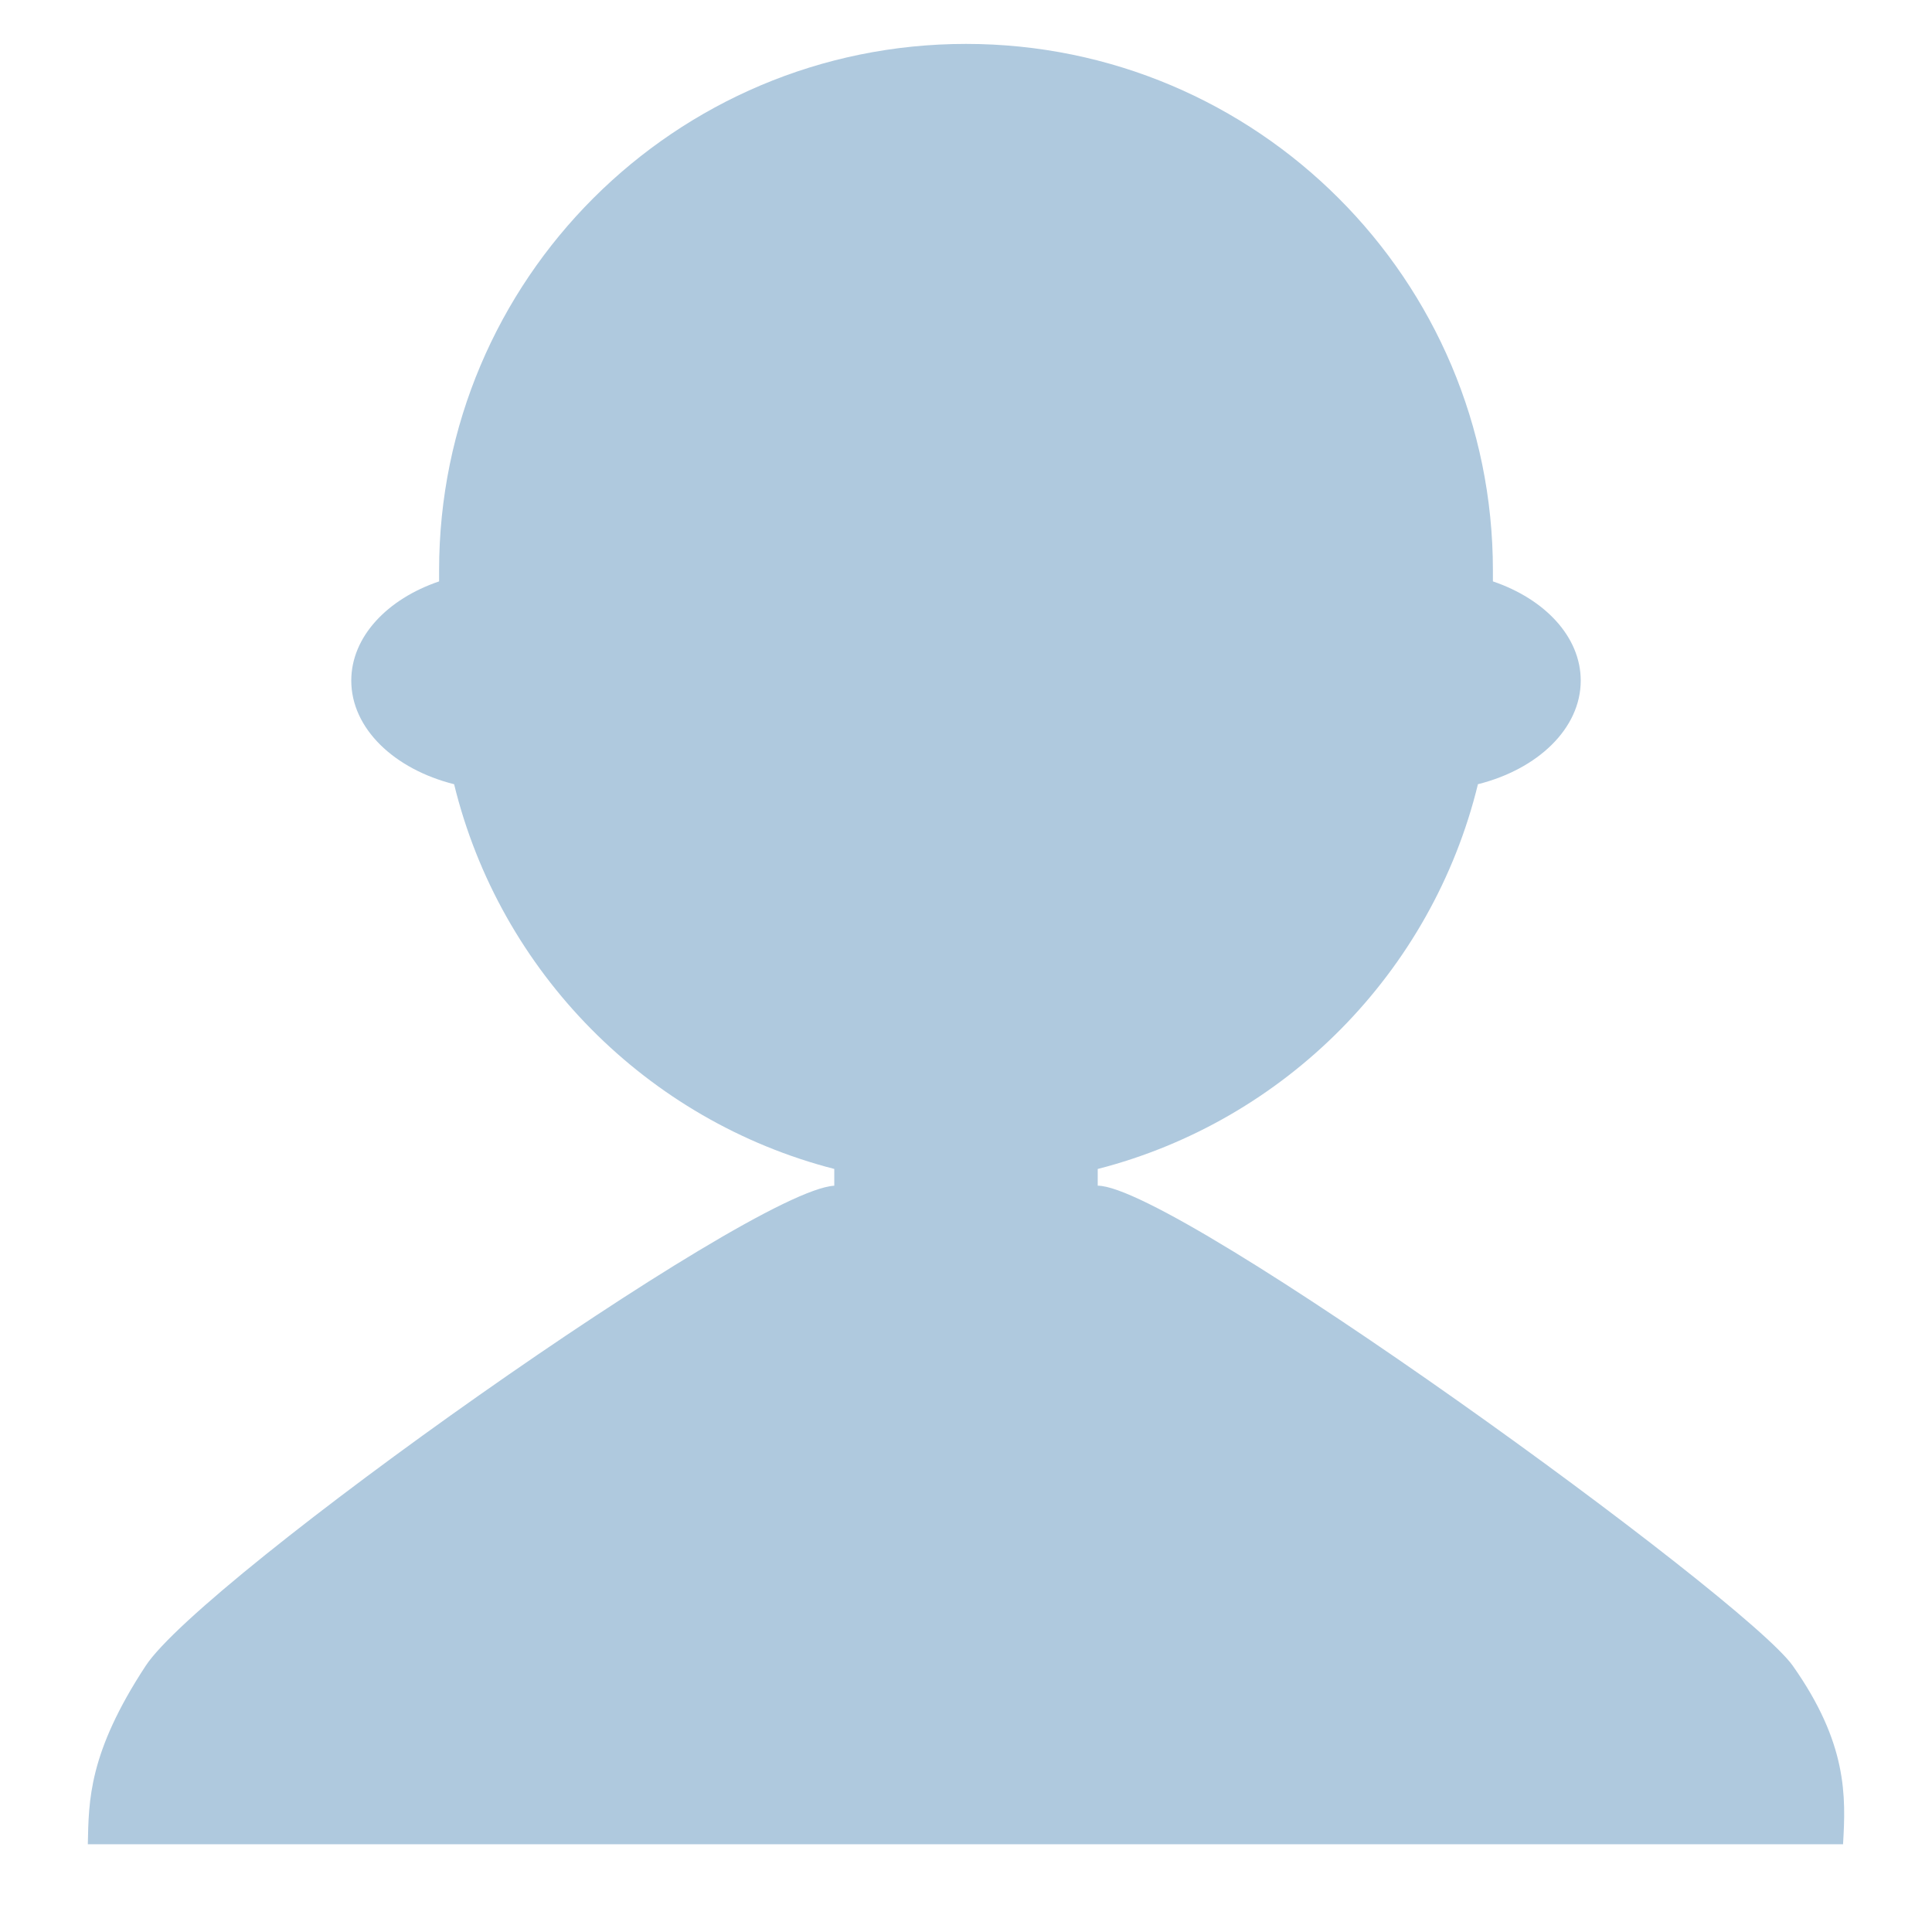 <?xml version="1.0" encoding="UTF-8" standalone="no"?>
<svg width="44px" height="44px" viewBox="0 0 44 44" version="1.1" xmlns="http://www.w3.org/2000/svg" xmlns:xlink="http://www.w3.org/1999/xlink">
    <!-- Generator: Sketch 39.1 (31720) - http://www.bohemiancoding.com/sketch -->
    <title>我的任务icon copy</title>
    <desc>Created with Sketch.</desc>
    <defs></defs>
    <g id="Page-1" stroke="none" stroke-width="1" fill="none" fill-rule="evenodd">
        <g id="我的任务icon-copy" fill="#AFC9DE">
            <g id="剪影图标" transform="translate(2, 1)">
                <path d="M31.659,16.86 C30.614,21.144 27.268,24.526 23,25.623 L23,26.003 C24.805,26.01 37.737,35.387 38.831,36.939 C40.072,38.699 40.041,39.901 39.974,41.002 L0,41.002 C0.022,40.007 0.013,38.928 1.317,36.939 C2.613,34.96 15.074,26.109 17,26.004 L17,25.622 C12.735,24.525 9.387,21.142 8.342,16.86 C6.978,16.518 6,15.591 6,14.5 C6,13.503 6.818,12.642 8,12.241 L8,11.992 C8,5.369 13.371,0 20,0 C26.627,0 32,5.371 32,11.992 L32,12.241 C33.182,12.642 34,13.503 34,14.5 C34,15.591 33.022,16.518 31.659,16.86 Z" id="Combined-Shape"></path>
            </g>
        </g>
    </g>
</svg>